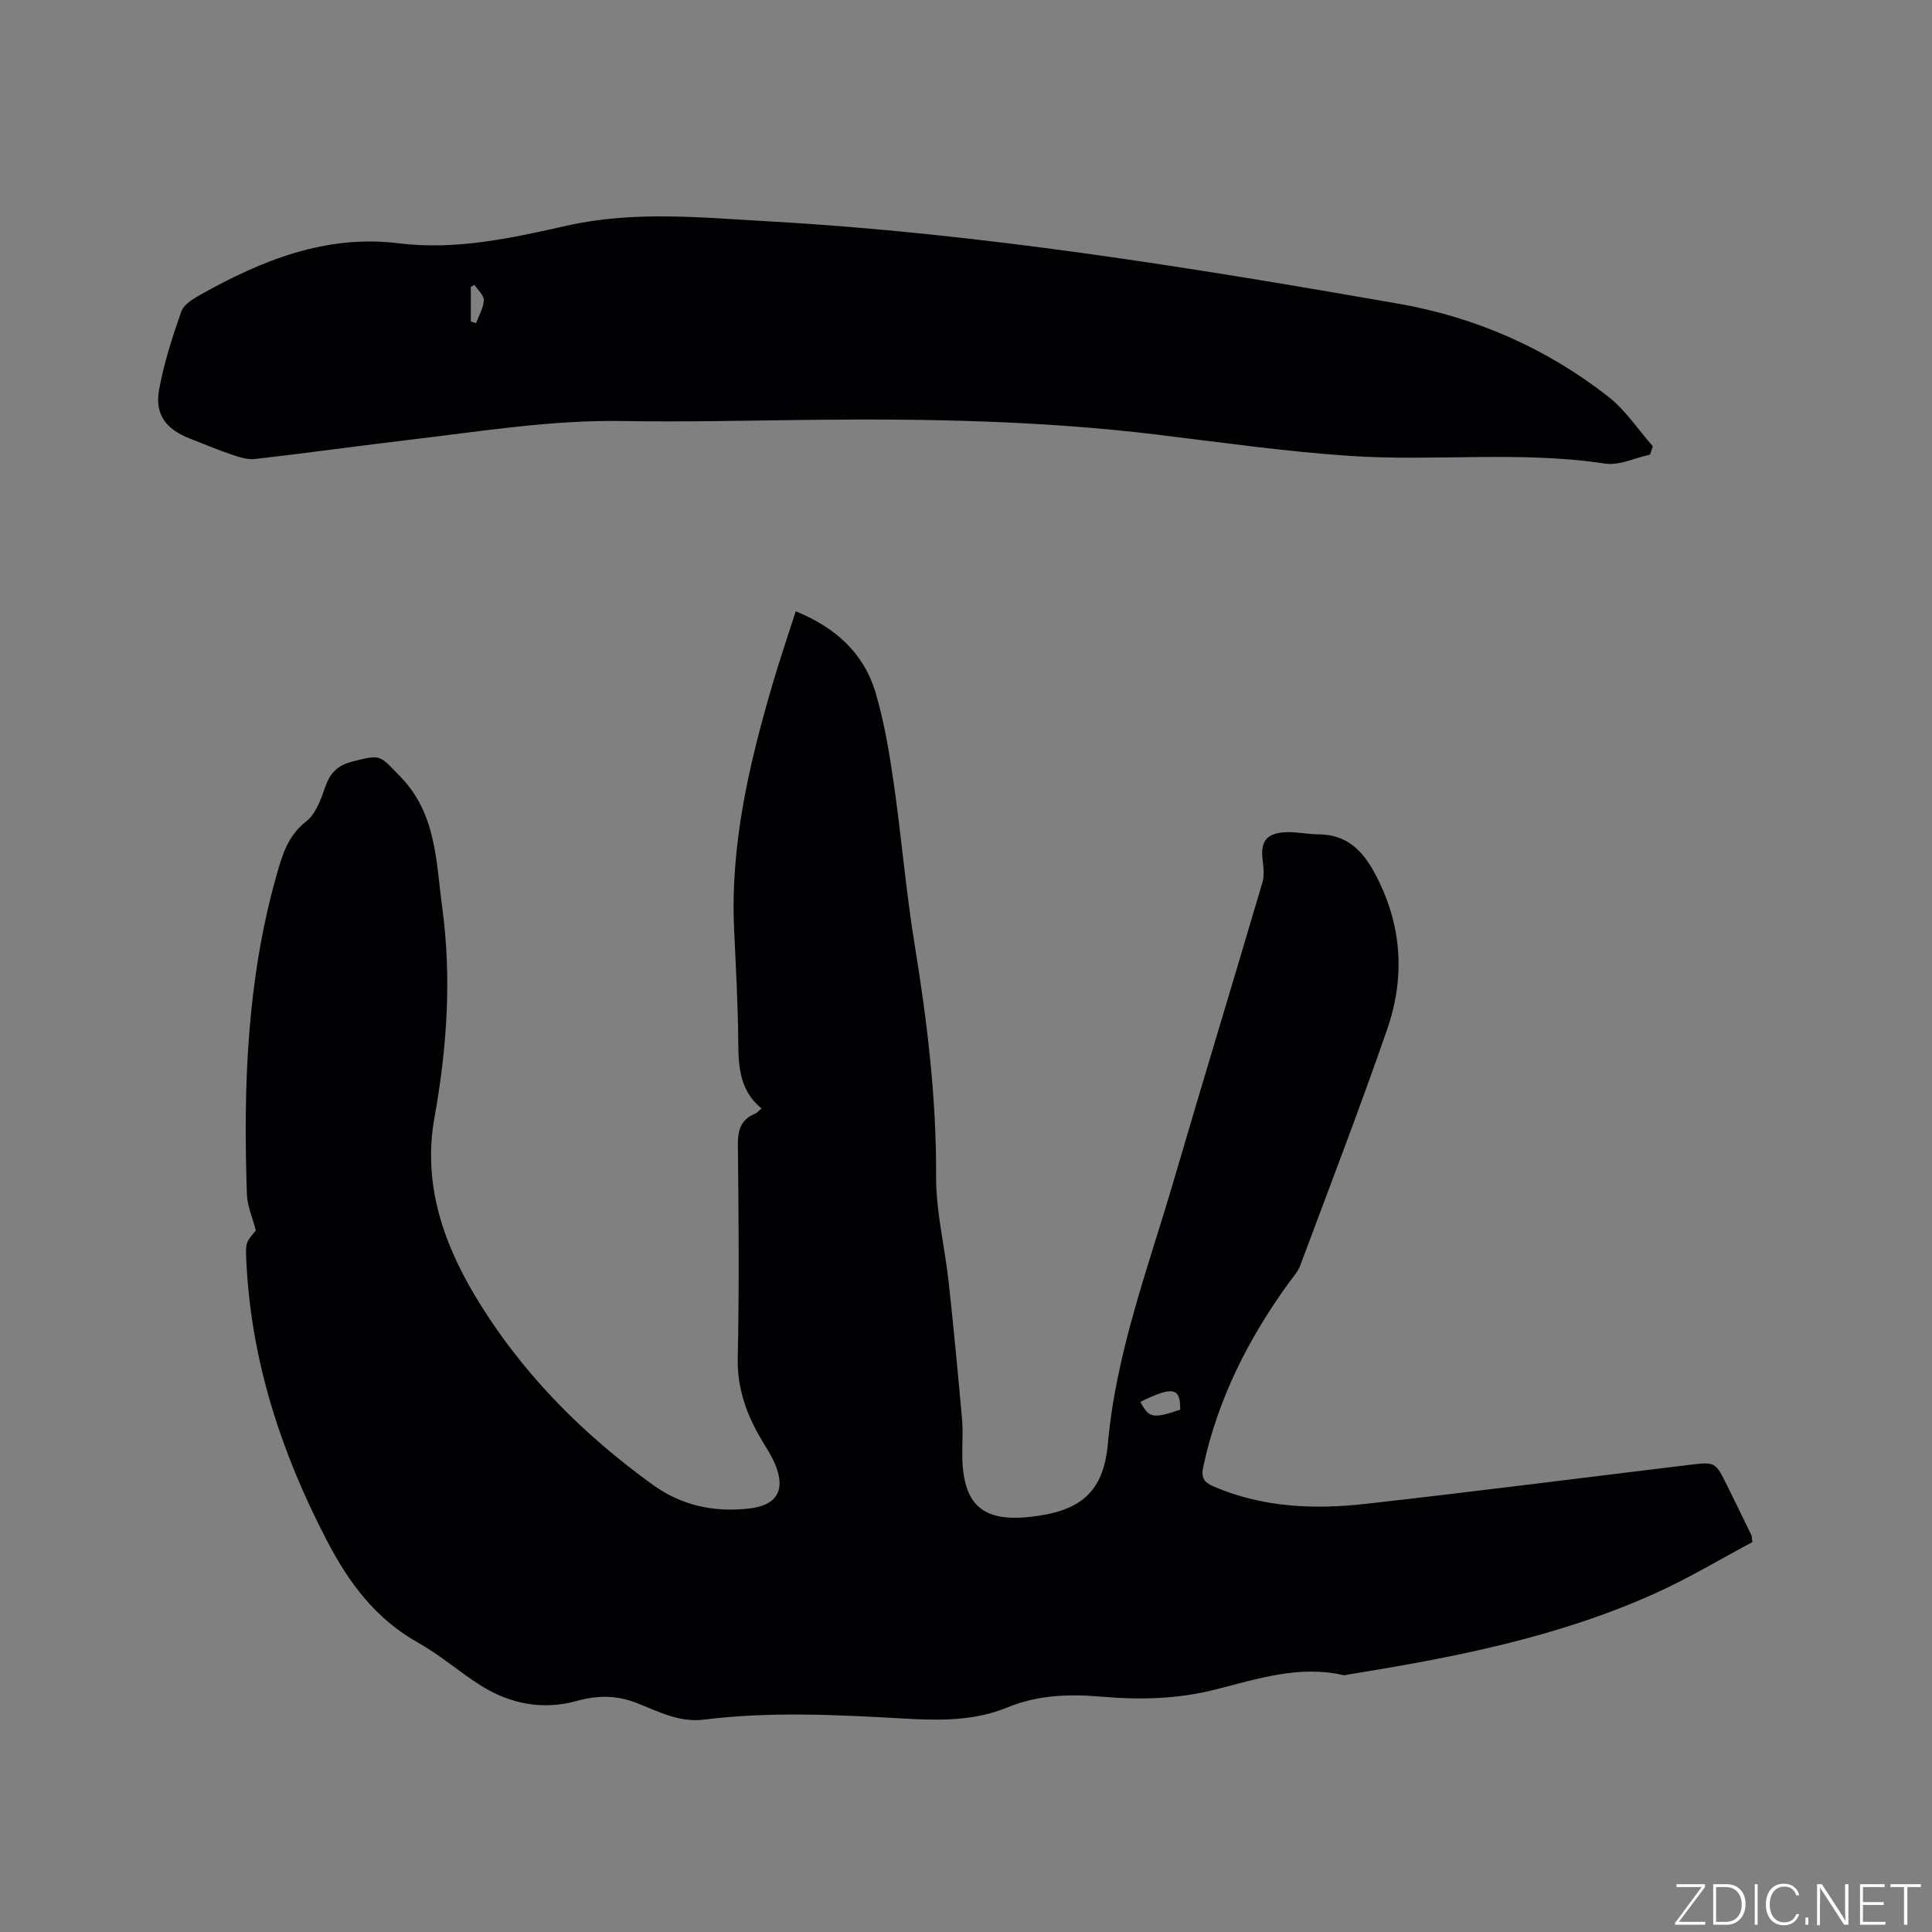 <svg enable-background="new 0 0 400 400" viewBox="0 0 400 400" xmlns="http://www.w3.org/2000/svg"><rect x="0" y="0" width="400" height="400" fill="#808080" stroke="none"/><g fill="#fafbfc"><path d="m346.9 398 5.4-7.3h-5.2v-.6h5.9v.6l-5.4 7.2h5.5l-.1.6h-6.2v-.5z"/><path d="m354.7 390.1h2.8c2.3 0 3.9 1.6 3.9 4.1s-1.6 4.3-3.9 4.3h-2.8zm.6 7.8h2c2.2 0 3.3-1.6 3.3-3.6 0-1.8-1-3.6-3.3-3.6h-2z"/><path d="m363.9 390.1v8.4h-.6v-8.4z"/><path d="m372.5 396.3c-.4 1.3-1.4 2.3-3.2 2.3-2.4 0-3.7-1.9-3.7-4.3 0-2.3 1.2-4.3 3.7-4.3 1.8 0 2.9 1 3.2 2.4h-.6c-.4-1.1-1.1-1.8-2.5-1.8-2.1 0-3 1.9-3 3.7s.9 3.7 3 3.7c1.4 0 2.1-.7 2.5-1.7z"/><path d="m373.8 398.5v-1.5h.6v1.5z"/><path d="m376.2 398.5v-8.4h1c1.3 2 4.4 6.7 4.9 7.6-.1-1.2-.1-2.4-.1-3.8v-3.8h.7v8.4h-.9c-1.2-1.9-4.4-6.8-5-7.7.1 1.1 0 2.3 0 3.9v3.9h-.6z"/><path d="m390 394.4h-4.3v3.5h4.7l-.1.6h-5.2v-8.4h5.1v.6h-4.5v3.1h4.3z"/><path d="m394.2 390.7h-2.8v-.6h6.3v.6h-2.8v7.8h-.7z"/></g><path d="m52.97 254.76c-.69-2.69-1.77-5.05-1.85-7.46-.77-22.22-.01-44.31 6.08-65.9 1.2-4.25 2.32-8.33 6.21-11.35 1.97-1.53 3.03-4.54 3.91-7.08.99-2.87 2.5-4.48 5.53-5.27 6.17-1.6 5.7-1.36 10.07 3.13 7.45 7.67 7.34 17.49 8.62 26.89 1.99 14.61 1.03 29.13-1.59 43.66-2.4 13.26 1.57 25.43 8.3 36.72 9.42 15.81 22.11 28.65 36.98 39.36 5.93 4.27 12.65 5.69 19.9 4.86 5.69-.66 7.6-3.76 5.35-9.17-.73-1.75-1.8-3.36-2.77-4.99-3.14-5.26-5.11-10.69-4.97-17.08.32-14.63.19-29.27.03-43.9-.03-3.08.52-5.34 3.52-6.58.44-.18.79-.62 1.38-1.1-4.46-3.65-4.78-8.48-4.82-13.61-.05-7.94-.52-15.88-.87-23.81-.76-17.42 3.17-34.09 8.02-50.61 1.46-4.95 3.12-9.83 4.75-14.91 8.26 3.36 14.13 8.7 16.55 16.91 1.78 6.06 2.83 12.37 3.73 18.63 1.6 11.09 2.52 22.29 4.32 33.35 2.59 15.93 4.54 31.85 4.46 48.05-.04 7.33 1.81 14.67 2.61 22.02 1.03 9.46 1.93 18.94 2.77 28.42.23 2.63-.02 5.3.05 7.95.25 9.69 4.26 13.19 13.85 12.18 10.37-1.09 15.36-4.87 16.28-15.14 1.69-18.92 8.35-36.46 13.61-54.41 6.04-20.61 12.3-41.16 18.37-61.76.43-1.44.26-3.13.07-4.67-.45-3.67.59-5.43 4.27-5.76 2.38-.22 4.83.4 7.25.41 5.79.02 9.09 3.2 11.7 8.07 5.62 10.47 6.35 21.33 2.56 32.3-5.68 16.4-11.92 32.61-17.99 48.87-.5 1.34-1.56 2.48-2.42 3.68-8.35 11.53-14.66 23.99-17.67 38.03-.49 2.27.17 3.22 2.15 4.07 10.17 4.37 20.82 4.8 31.54 3.59 22.32-2.51 44.6-5.36 66.89-8.06 5.43-.66 5.44-.65 7.89 4.29 1.69 3.42 3.36 6.84 5.02 10.27.09.18.06.41.2 1.43-6.62 3.51-13.31 7.56-20.4 10.73-20.08 9-41.5 13.18-63.07 16.64-.42.07-.87.25-1.25.16-9.2-2.1-17.88.83-26.54 3.01-7.75 1.96-15.5 2.14-23.32 1.47-6.73-.58-13.31-.41-19.65 2.21-6.86 2.83-14 2.72-21.24 2.32-13.86-.78-27.74-1.52-41.57.21-5.17.65-9.53-1.72-14-3.46-4.2-1.63-8.05-1.59-12.34-.41-7.05 1.95-13.86.65-20.02-3.27-4.38-2.79-8.34-6.27-12.85-8.79-8.79-4.93-14.34-12.4-18.89-21.15-9.41-18.1-15.63-37.02-16.65-57.5-.21-4.15-.2-4.15 1.95-6.69zm183.13 35.49c1.81 3.37 2.59 3.51 8.24 1.61.09-4.59-1.53-4.93-8.24-1.61z" fill="#010104"/><path d="m341.63 94.12c-3.12.67-6.38 2.31-9.33 1.86-17.53-2.66-35.17-.42-52.7-1.58-13.51-.9-26.96-2.84-40.42-4.46-23.52-2.83-47.13-3.27-70.78-3.02-13.14.14-26.29.47-39.43.25-14.71-.25-29.14 2.1-43.65 3.82-10.84 1.28-21.65 2.8-32.49 4.04-1.57.18-3.31-.38-4.87-.91-2.91-.98-5.74-2.19-8.6-3.3-5.01-1.95-7.35-4.99-6.42-10.15 1-5.49 2.74-10.88 4.59-16.16.51-1.45 2.42-2.62 3.94-3.48 12.75-7.15 26.05-12.52 41.07-10.66 11.96 1.48 23.45-1.1 34.88-3.66 13.93-3.12 27.83-1.66 41.75-.88 43.87 2.48 87.18 9.5 130.38 17.05 15.9 2.78 30.64 9.22 43.45 19.26 3.56 2.79 6.16 6.81 9.2 10.26-.19.58-.38 1.15-.57 1.72zm-243.4-35.14c-.25.14-.5.28-.75.41v7.17c.36.12.72.23 1.08.35.58-1.58 1.54-3.15 1.6-4.74.05-1.04-1.23-2.12-1.93-3.19z" fill="#010104"/></svg>